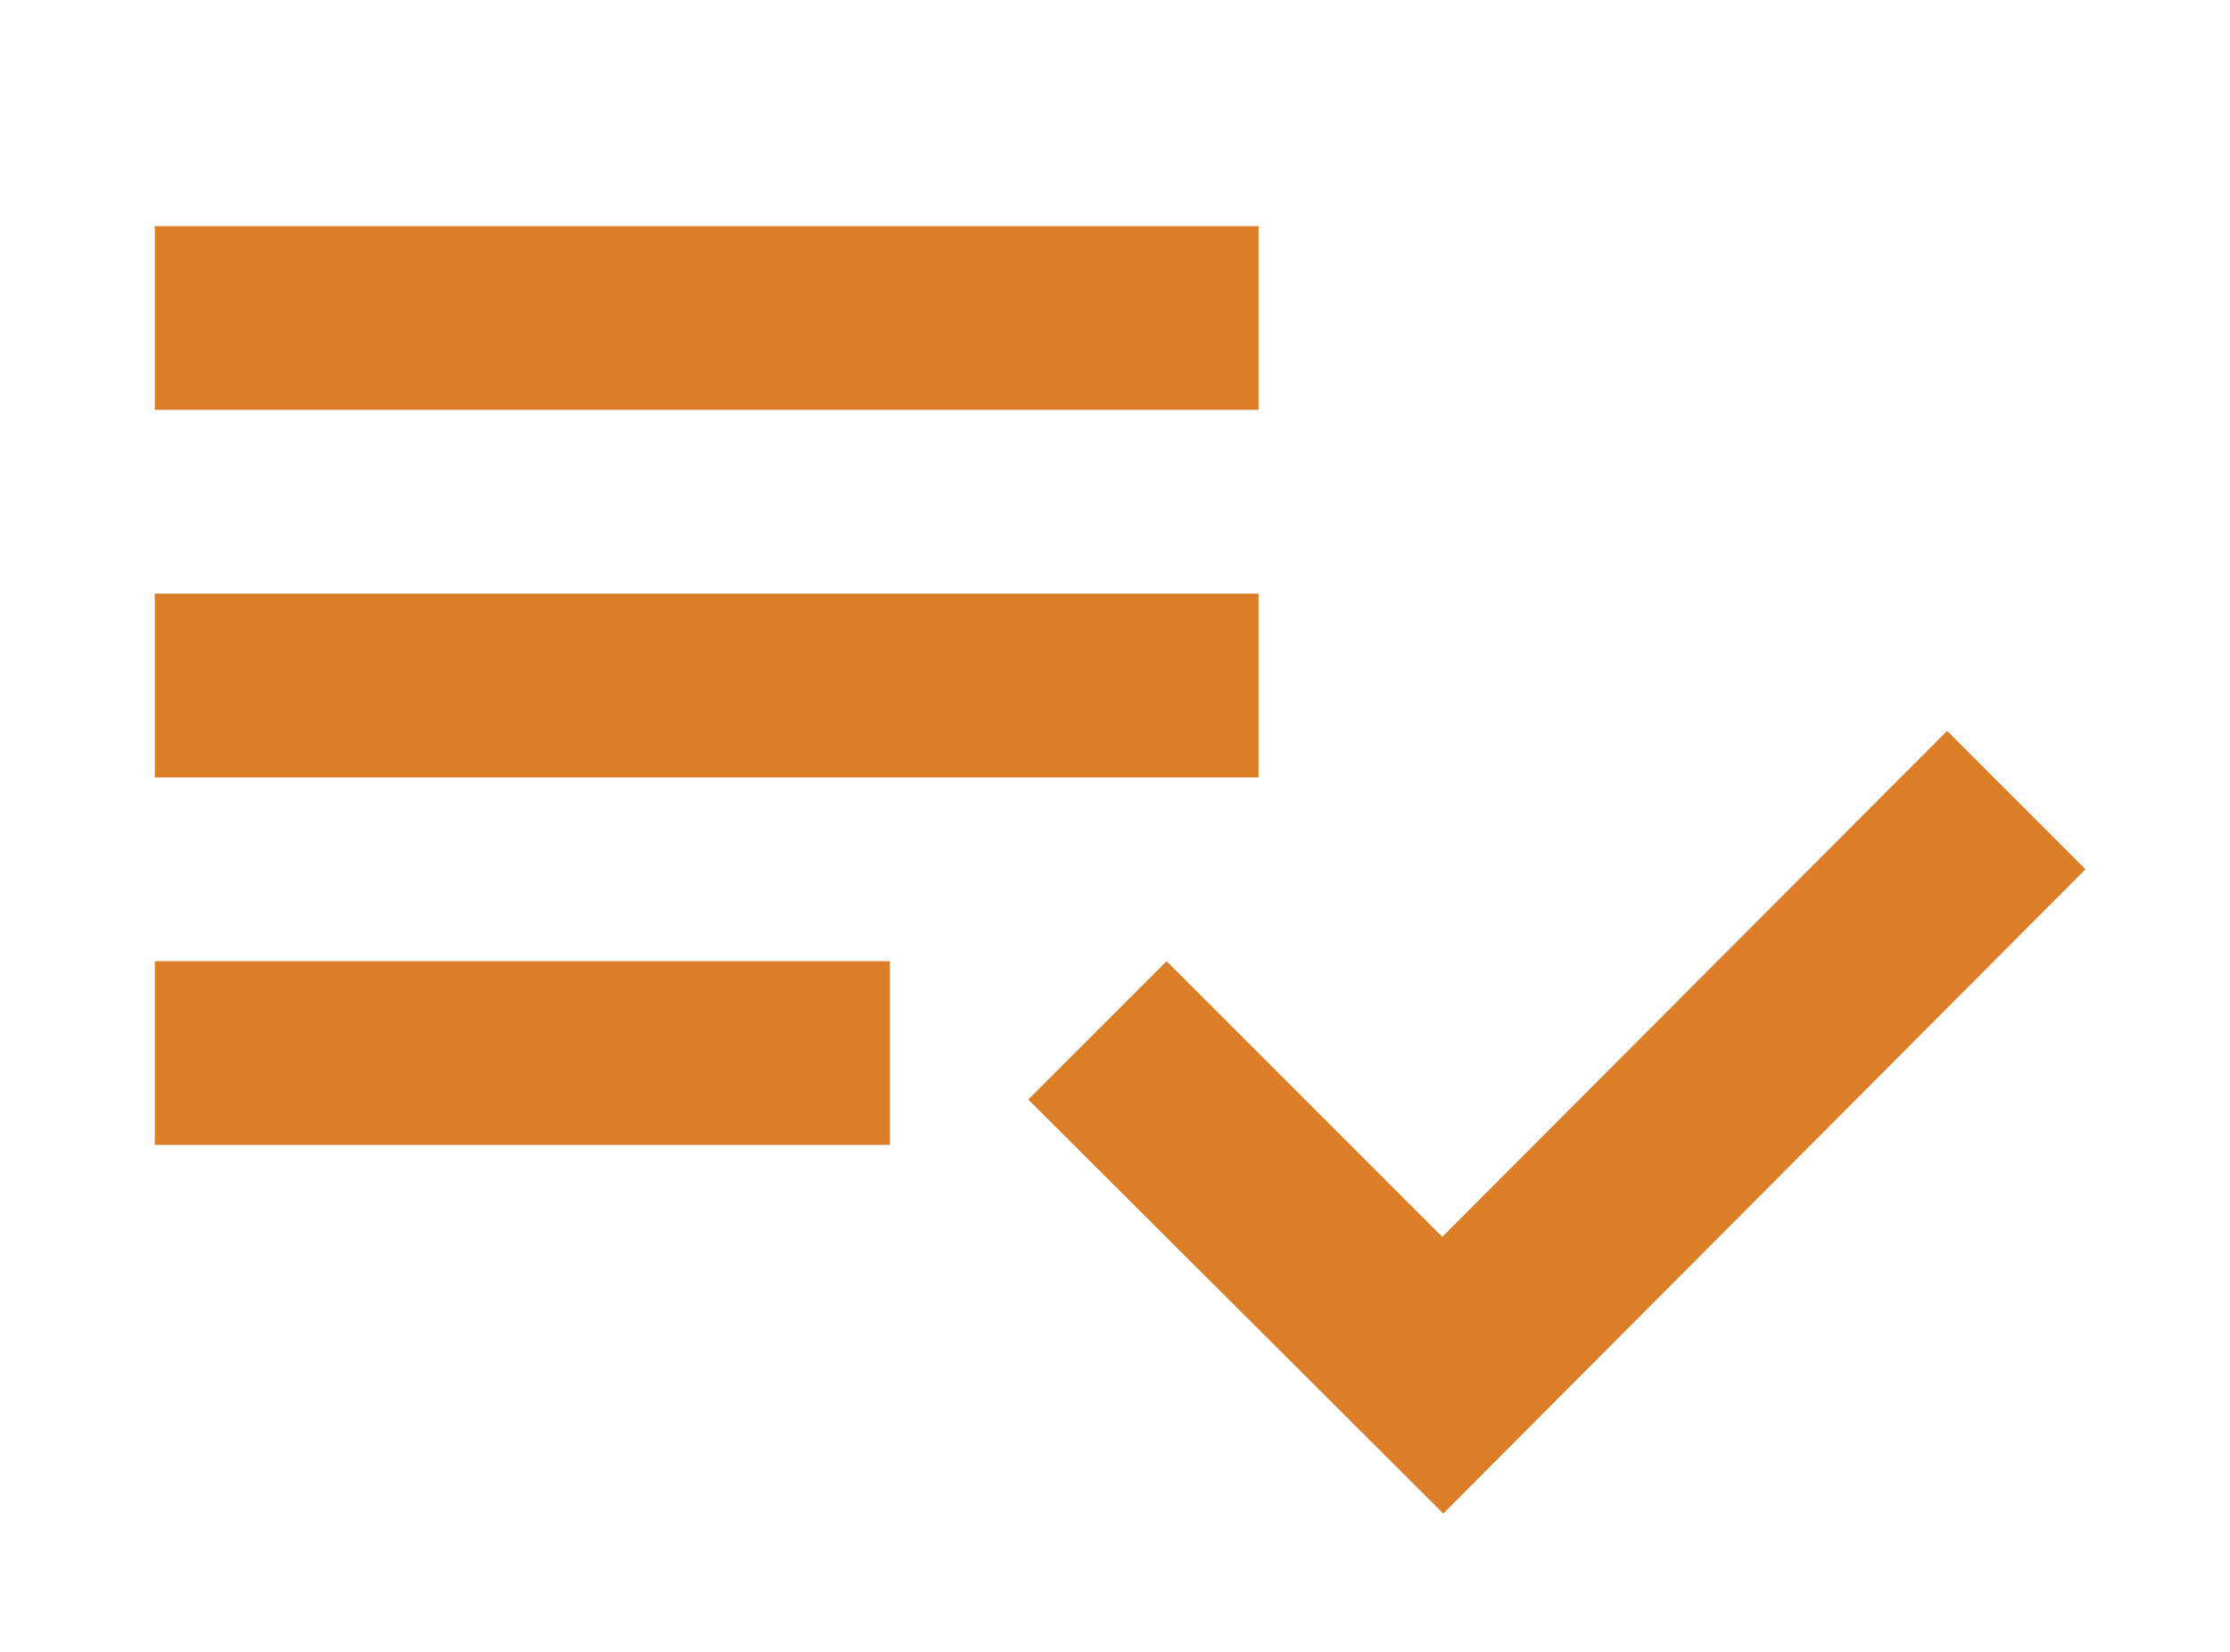 <?xml version="1.0" encoding="UTF-8"?>
<svg enable-background="new 0 0 216 160" version="1.1" viewBox="0 0 216 160" xml:space="preserve" xmlns="http://www.w3.org/2000/svg">
<style type="text/css">
	.st0{fill-rule:evenodd;clip-rule:evenodd;fill:#DC7D28;}
	.st1{display:none;}
	.st2{display:inline;fill-rule:evenodd;clip-rule:evenodd;fill:#41823E;}
</style>

	<path class="st0" d="M15,21.9h106.9v17.8H15V21.9z M15,57.5h106.9v17.8H15V57.5z M15,110.9h71.2V93.1H15V110.9z M202,84.2   l-13.4-13.4l-48.9,49L113,93.1l-13.4,13.4l40.2,40.1L202,84.2z"/>

<g class="st1">
	<path class="st2" d="m14.1 38.8v-16.2h130.1v16.3h-130.1zm0 16.3h130.1v16.3h-130.1v-16.3zm0 65.1h81.3v16.3h-81.3v-16.3zm0-16.3h130.1v-16.3h-130.1v16.3z"/>
</g>
</svg>
